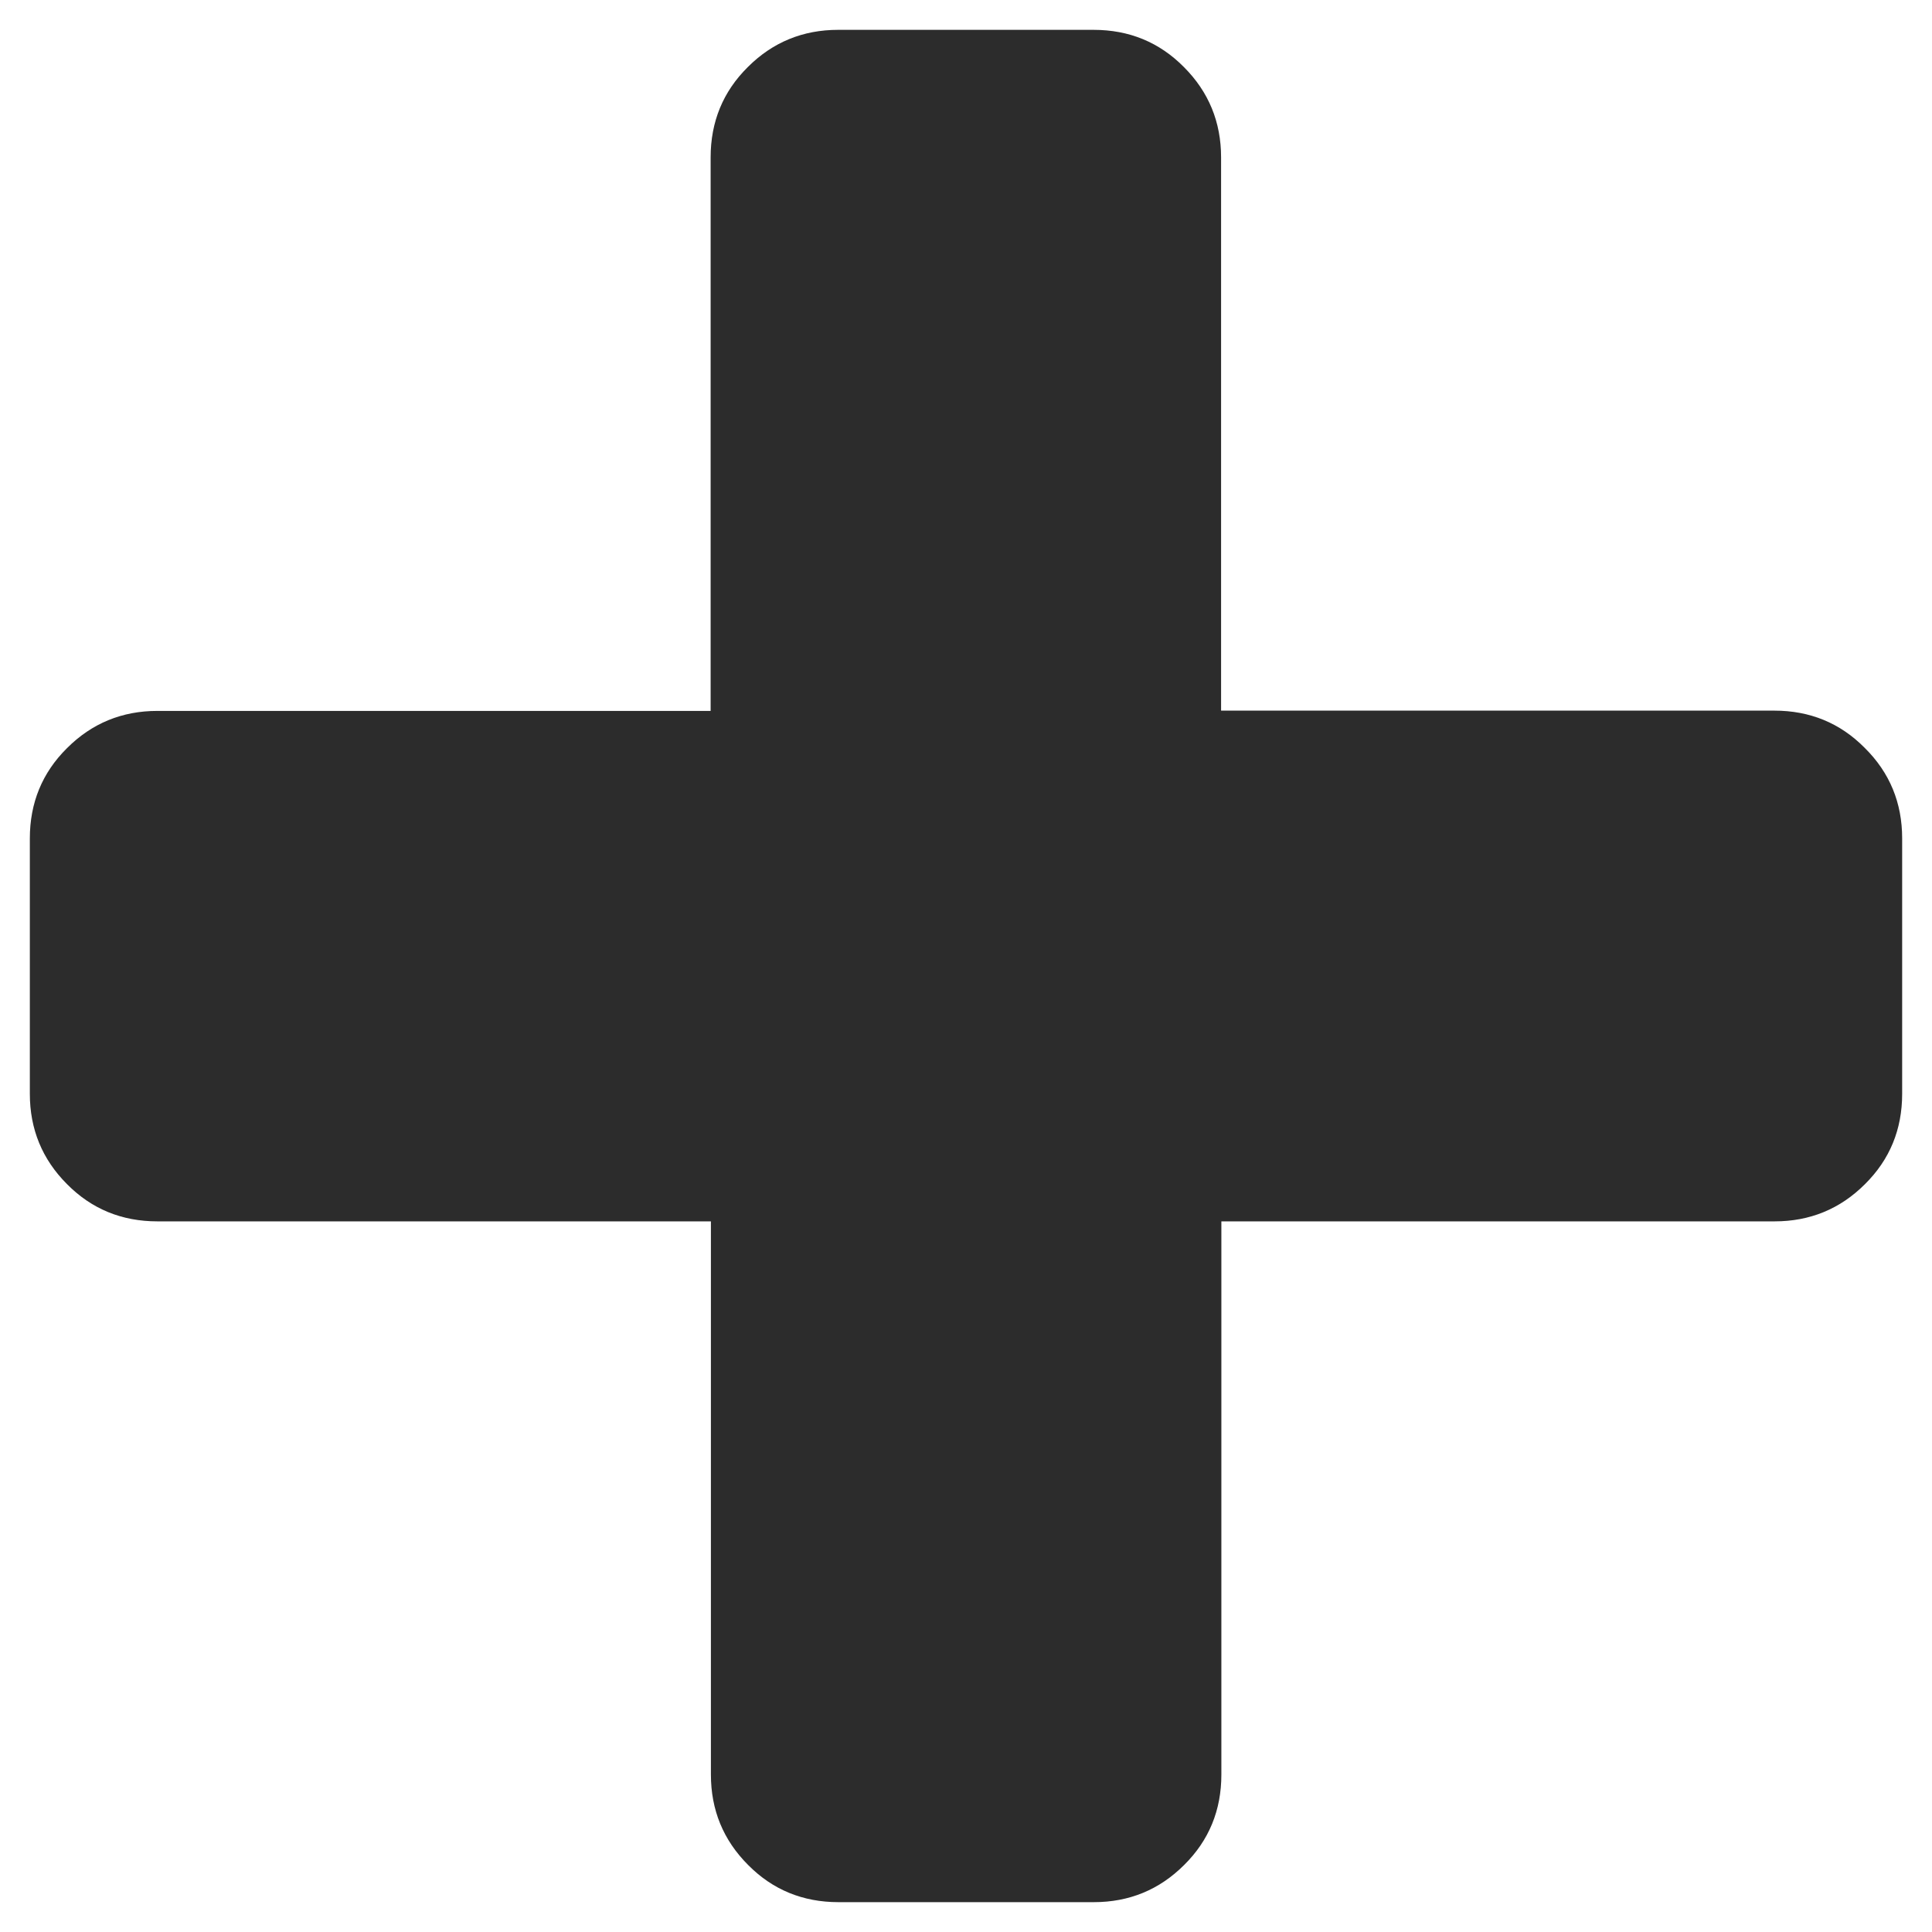 <?xml version="1.0" standalone="no"?><!DOCTYPE svg PUBLIC "-//W3C//DTD SVG 1.1//EN" "http://www.w3.org/Graphics/SVG/1.1/DTD/svg11.dtd"><svg class="icon" width="200px" height="200.00px" viewBox="0 0 1024 1024" version="1.1" xmlns="http://www.w3.org/2000/svg"><path fill="#2c2c2c" d="M1008.182 444.399v135.349c0 18.827-6.523 34.838-19.717 47.884-13.194 13.194-29.205 19.717-47.884 19.717H647.349v293.232c0 18.827-6.523 34.838-19.717 47.884-13.194 13.194-29.205 19.717-47.884 19.717h-135.349c-18.827 0-34.838-6.523-47.884-19.717-13.194-13.194-19.717-29.205-19.717-47.884V647.349H83.418c-18.827 0-34.838-6.523-47.884-19.717-13.194-13.194-19.717-29.205-19.717-47.884v-135.349c0-18.827 6.523-34.838 19.717-47.884 13.194-13.194 29.205-19.717 47.884-19.717h293.232V83.418c0-18.827 6.523-34.838 19.717-47.884 13.194-13.194 29.205-19.717 47.884-19.717h135.349c18.827 0 34.838 6.523 47.884 19.717 13.194 13.194 19.717 29.205 19.717 47.884v293.232H940.434c18.827 0 34.838 6.523 47.884 19.717 13.342 13.194 19.865 29.205 19.865 48.032z" /></svg>